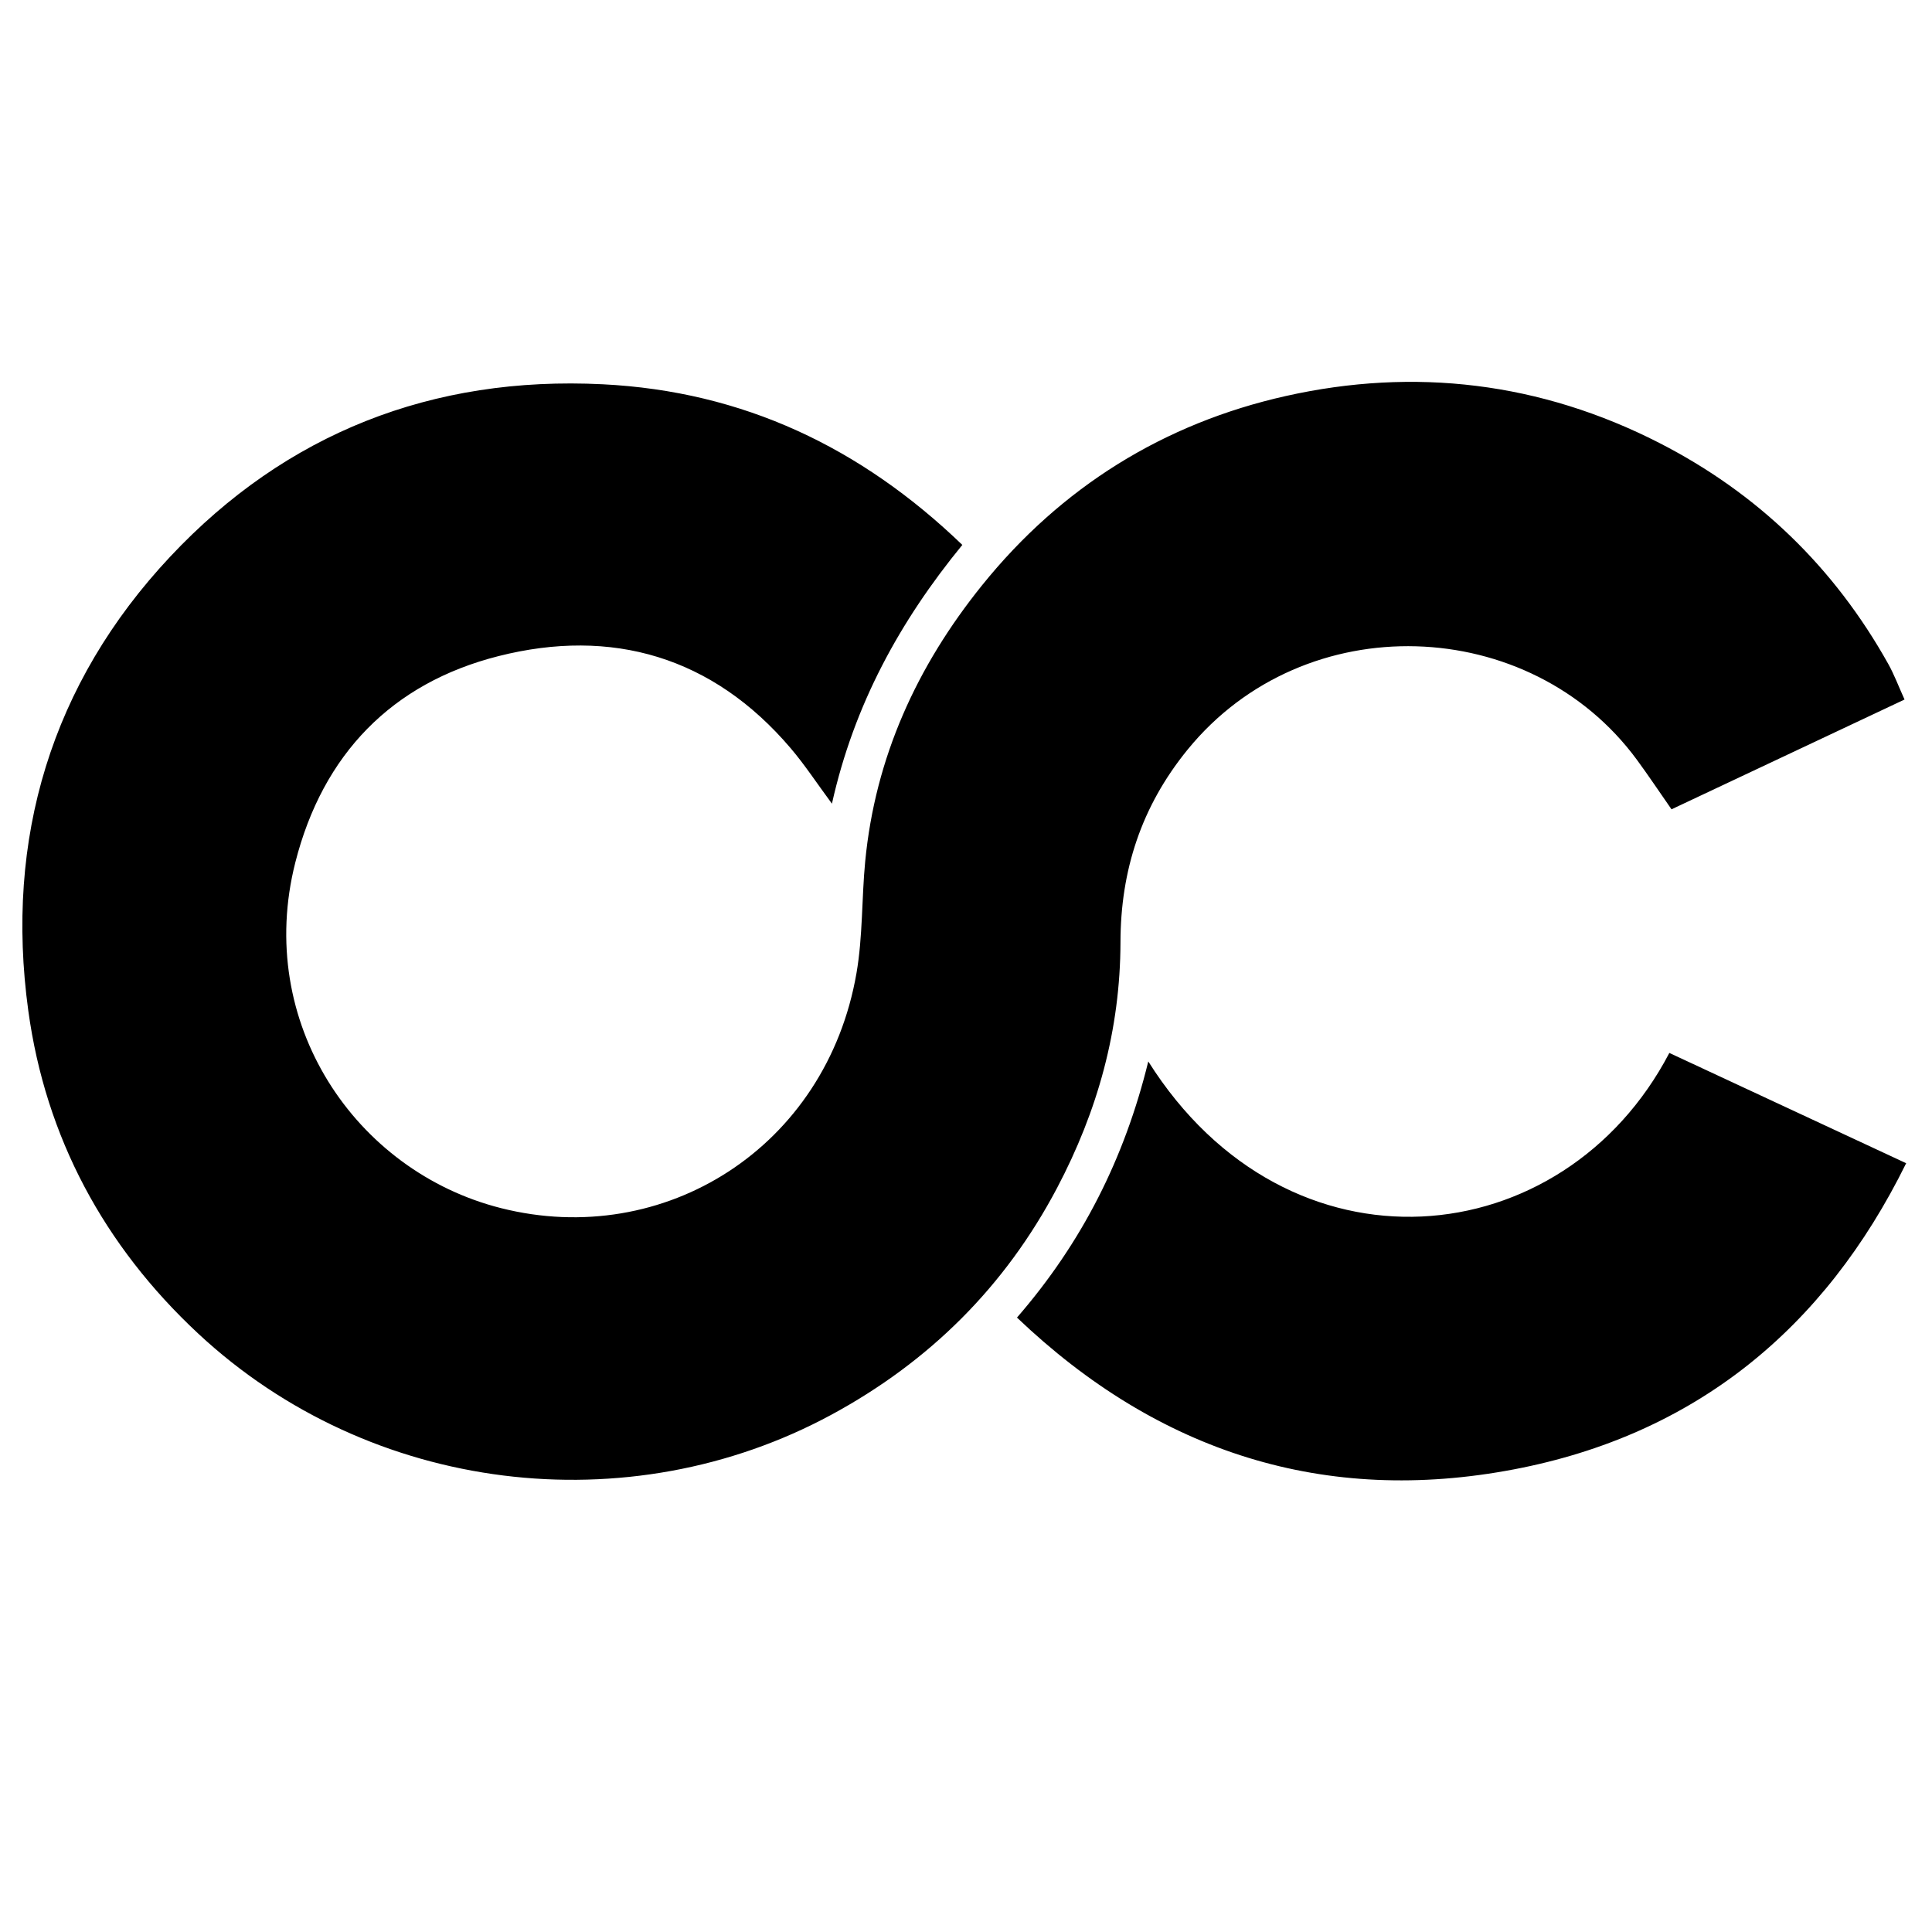 <?xml version="1.0" encoding="iso-8859-1"?>
<!-- Generator: Adobe Illustrator 19.0.0, SVG Export Plug-In . SVG Version: 6.00 Build 0)  -->
<svg version="1.1" id="Layer_1" xmlns="http://www.w3.org/2000/svg" xmlns:xlink="http://www.w3.org/1999/xlink" x="0px" y="0px"
	 viewBox="0 0 2000 2000" style="enable-background:new 0 0 2000 2000;" xml:space="preserve">
<path d="M861.218,831.956c-15.493-20.948-28.012-40.102-42.722-57.393c-80.792-94.973-185.274-125.072-302.624-95.317
	c-109.968,27.883-181.715,101.407-210.185,213.657c-41.893,165.171,61.652,319.521,212.953,357.747
	c169.108,42.725,336.81-62.928,368.005-243.345c6.549-37.877,5.304-77.042,8.998-115.483
	c10.37-107.903,53.597-202.323,121.018-285.989c81.903-101.639,188.028-167.535,314.325-195.863
	c133.406-29.923,263.95-14.252,386.637,48.508c101.896,52.124,181.178,128.741,237.133,228.901
	c6.106,10.929,10.497,22.816,16.819,36.765c-81.222,38.267-160.473,75.605-241.232,113.654
	c-12.62-18.104-23.83-34.942-35.793-51.227c-110.388-150.28-343.778-159.594-465.189-10.523
	c-48.005,58.942-69.32,125.207-69.45,199.213c-0.159,90.697-23.674,174.934-65.649,254.522
	c-53.818,102.044-132.191,179.828-233.531,234.701c-210.022,113.723-477.301,82.158-655.645-84.056
	c-97.509-90.877-157.847-203.234-175.802-334.158C4.863,868.205,53.132,707.39,176.269,576.172
	c119.719-127.576,271.107-187.194,447.689-178.369c145.321,7.263,267.405,65.41,372.245,166.288
	C931.421,643.22,884.075,729.576,861.218,831.956z M1188.699,1098.812c-24.503,100.139-68.458,187.394-135.924,265.139
	c146.755,139.983,319.236,194.379,514.595,157.104c186.025-35.494,320.909-144.229,405.889-316.887
	c-84.022-39.131-163.877-76.322-245.155-114.176C1618.485,1299.779,1333.652,1328.839,1188.699,1098.812z"/>
</svg>
